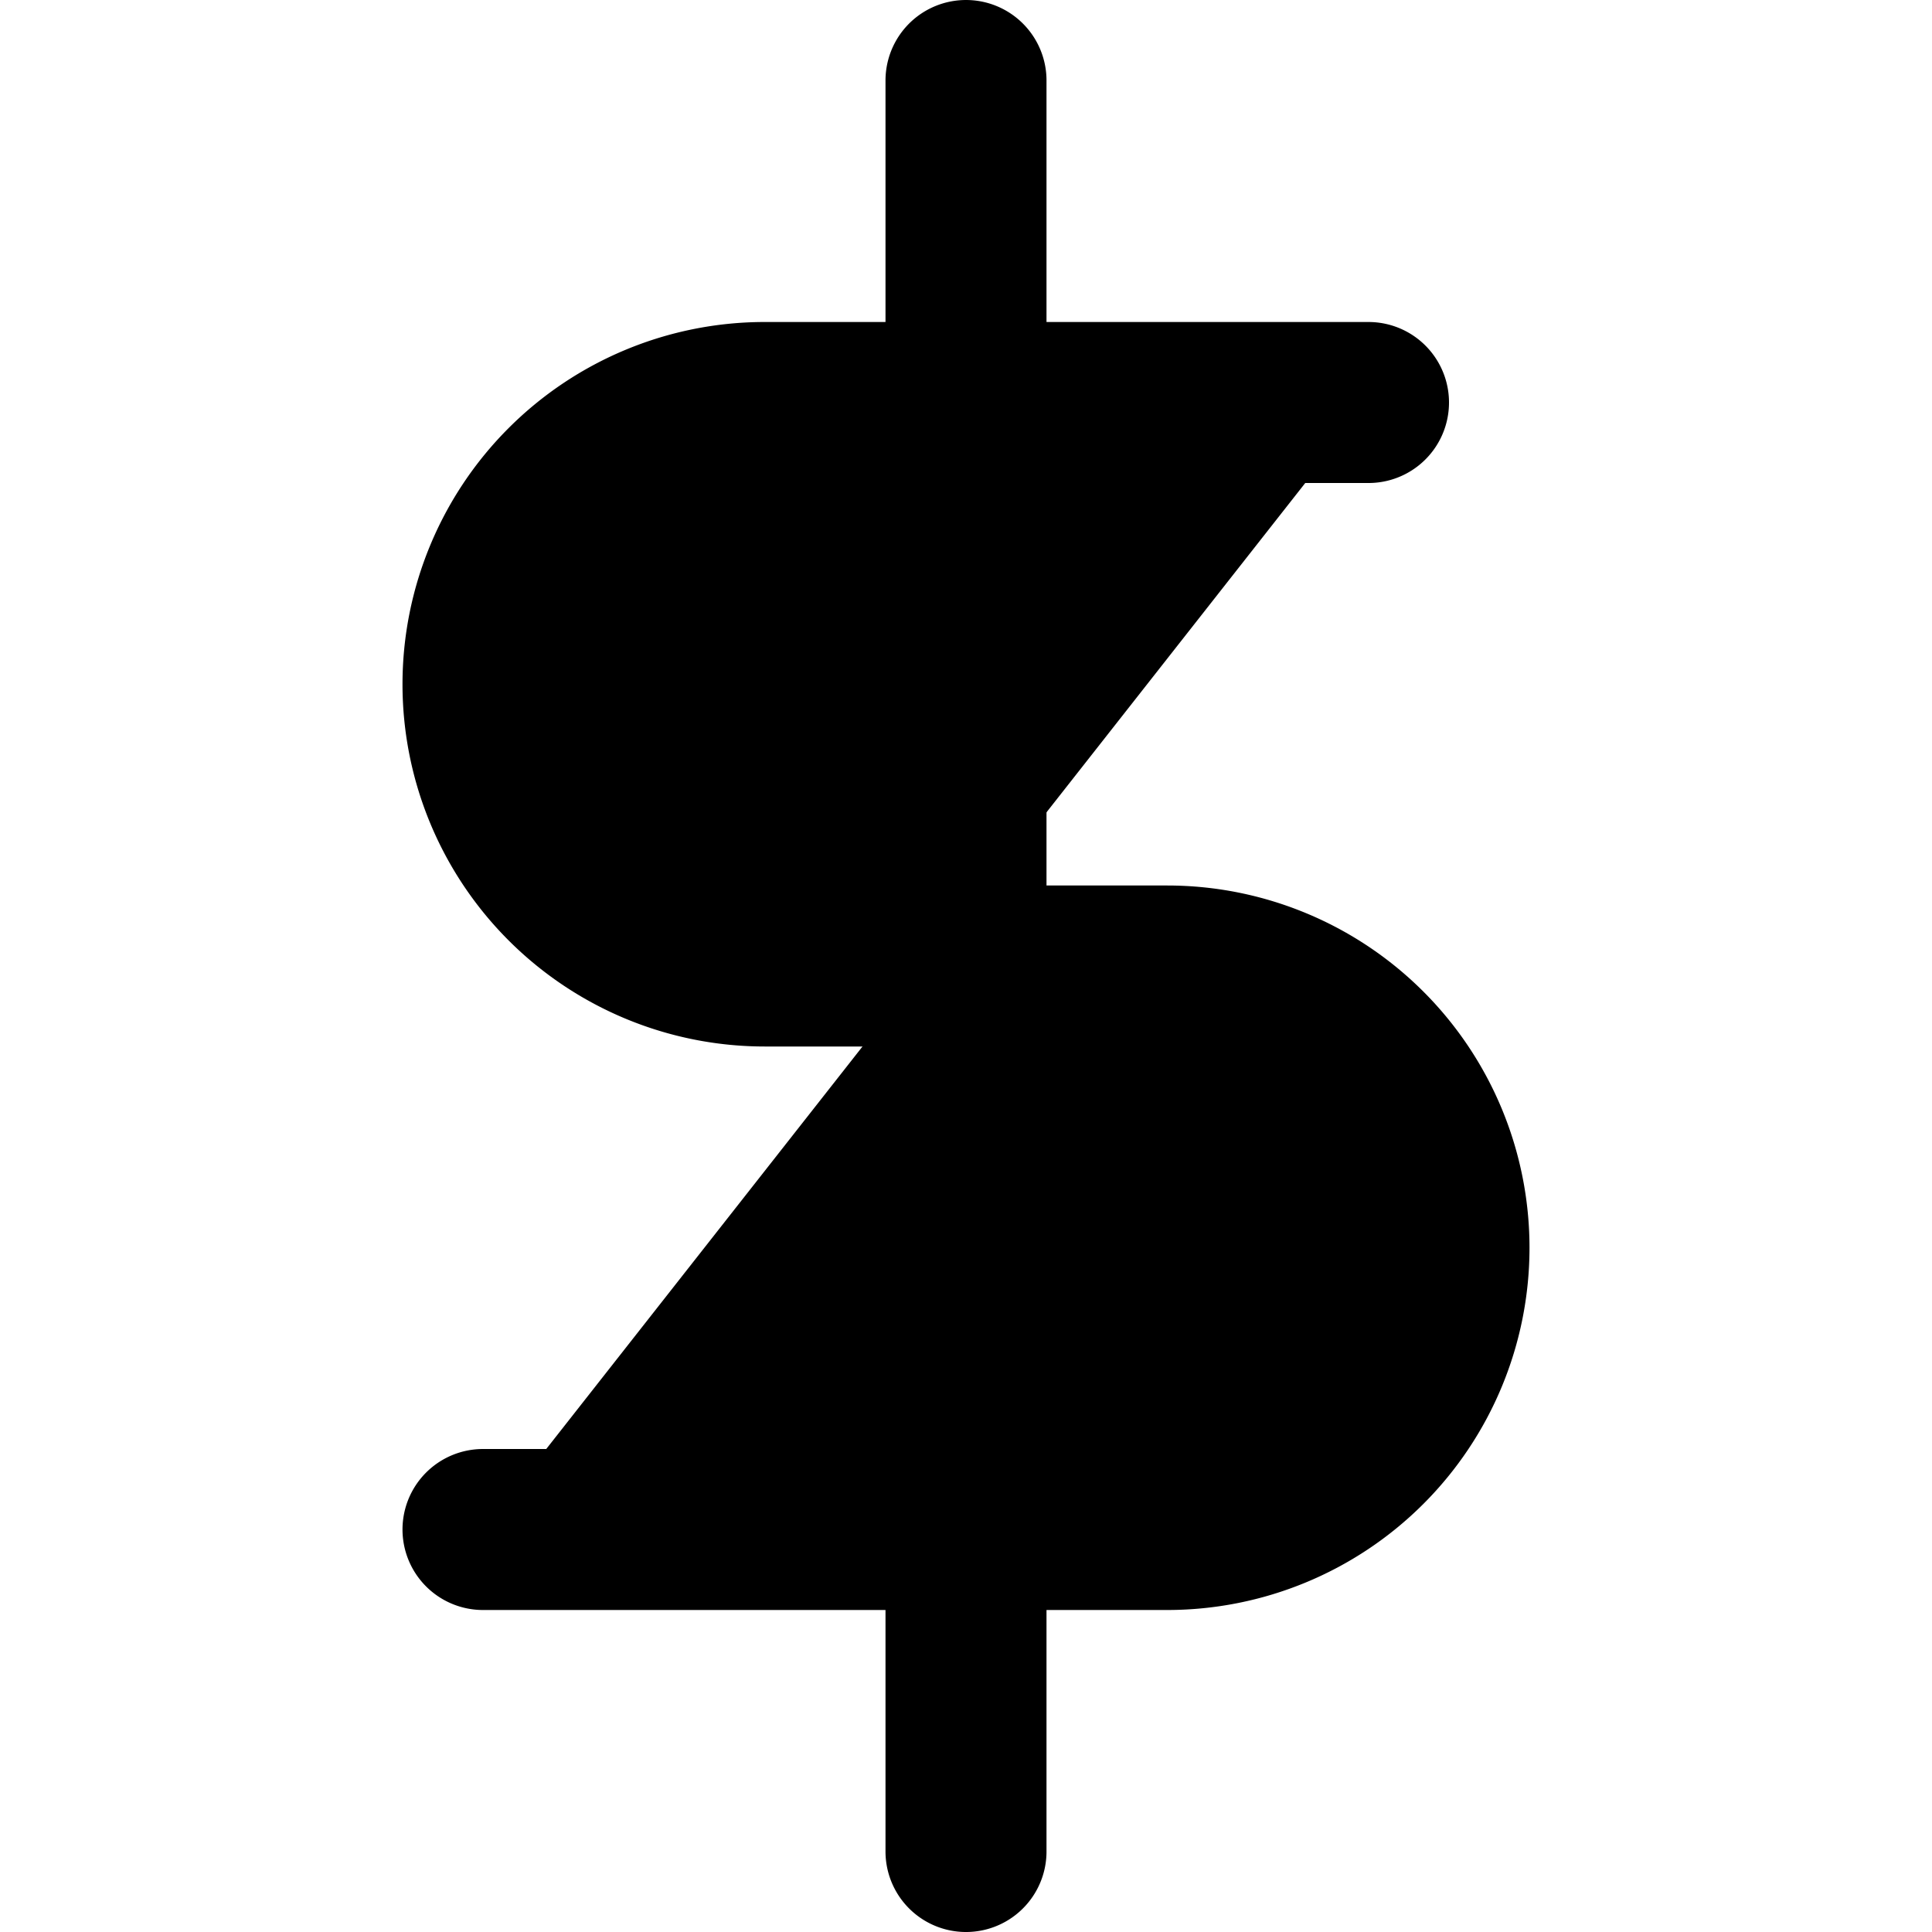 <svg xmlns="http://www.w3.org/2000/svg" stroke="currentColor" stroke-linecap="round" stroke-linejoin="round" stroke-width="2" viewBox="0 0 24 24" width="24" height="24" fill="currentColor"><path d="M12 1v22m5-18H9.5a3.5 3.5 0 0 0 0 7h5a3.5 3.5 0 0 1 0 7H6"/></svg>